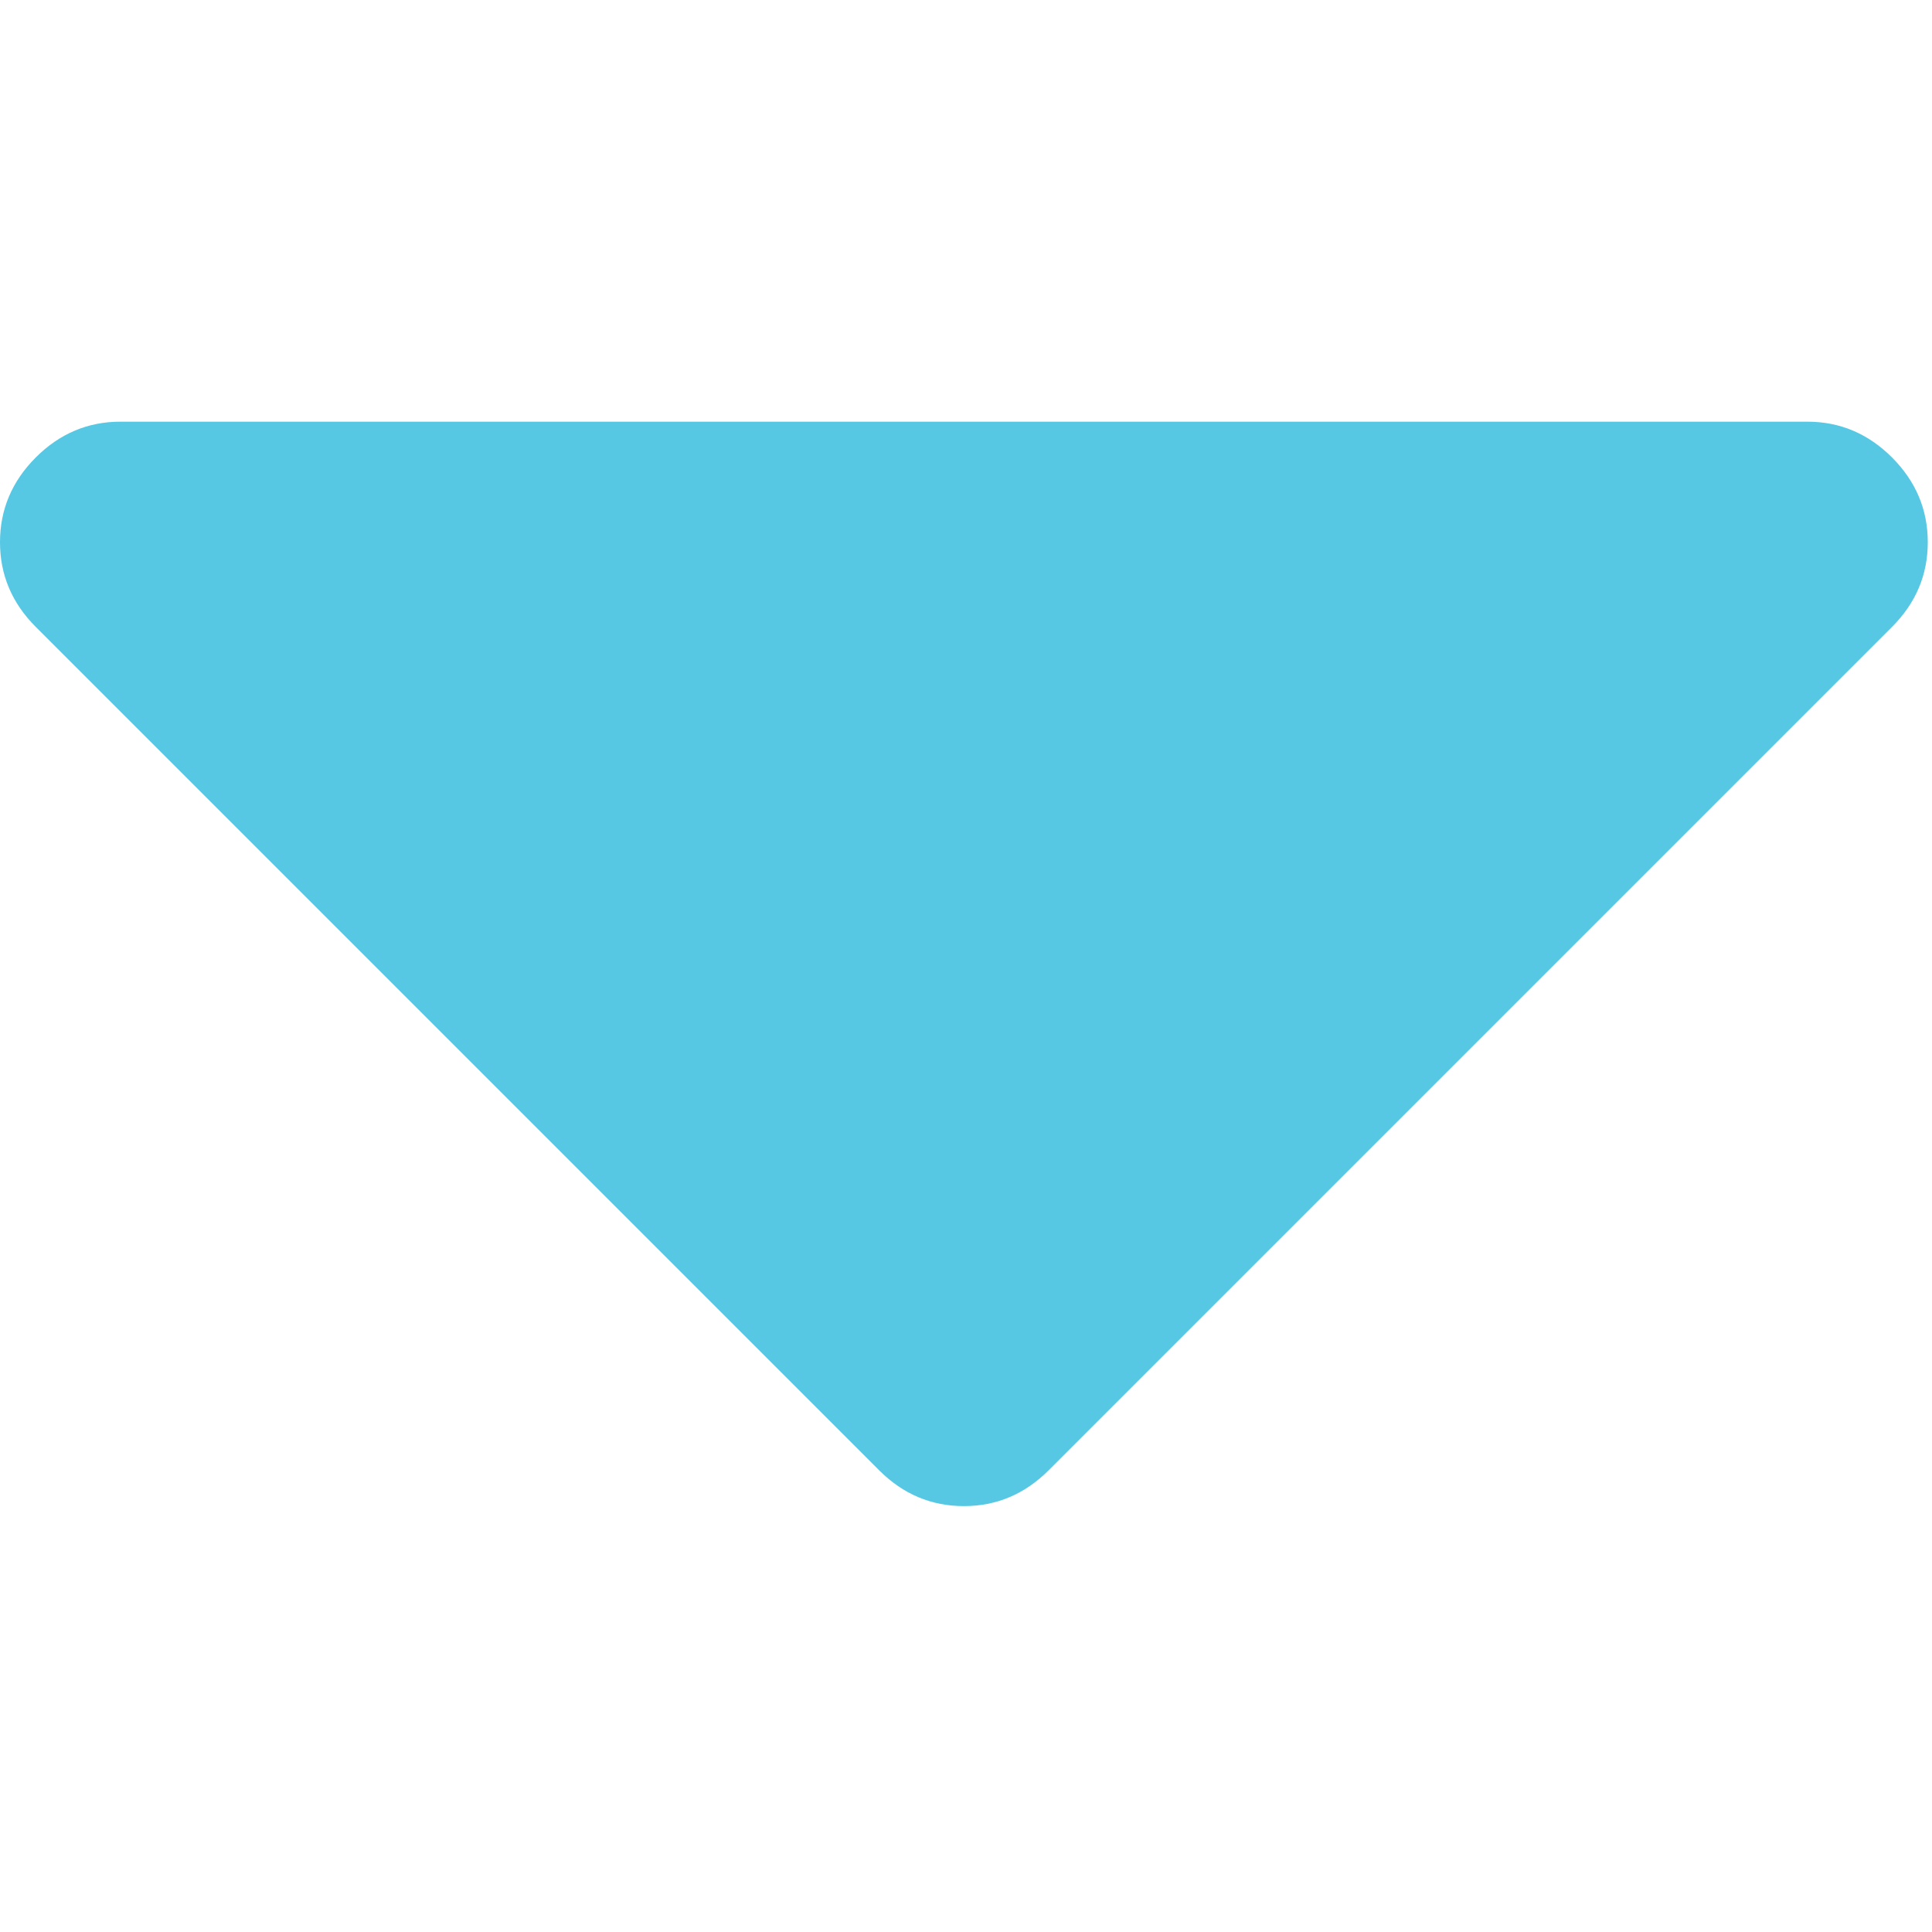 <svg xmlns="http://www.w3.org/2000/svg" viewBox="0 0 293 293" width="293" height="293">
	<style>
		tspan { white-space:pre }
		.shp0 { fill: #56c8e4 } 
	</style>
	<g id="Layer">
		<path id="Layer" class="shp0" d="M286.94 69.38C283.32 65.76 279.04 63.95 274.09 63.95L18.27 63.95C13.32 63.95 9.04 65.76 5.42 69.38C1.81 73 0 77.28 0 82.23C0 87.18 1.81 91.46 5.42 95.07L133.33 222.98C136.95 226.6 141.23 228.41 146.18 228.41C151.13 228.41 155.41 226.6 159.03 222.98L286.94 95.07C290.55 91.46 292.36 87.18 292.36 82.23C292.36 77.28 290.55 73 286.94 69.38Z" />
	</g>
	<g id="Layer">
	</g>
	<g id="Layer">
	</g>
	<g id="Layer">
	</g>
	<g id="Layer">
	</g>
	<g id="Layer">
	</g>
	<g id="Layer">
	</g>
	<g id="Layer">
	</g>
	<g id="Layer">
	</g>
	<g id="Layer">
	</g>
	<g id="Layer">
	</g>
	<g id="Layer">
	</g>
	<g id="Layer">
	</g>
	<g id="Layer">
	</g>
	<g id="Layer">
	</g>
	<g id="Layer">
	</g>
</svg>